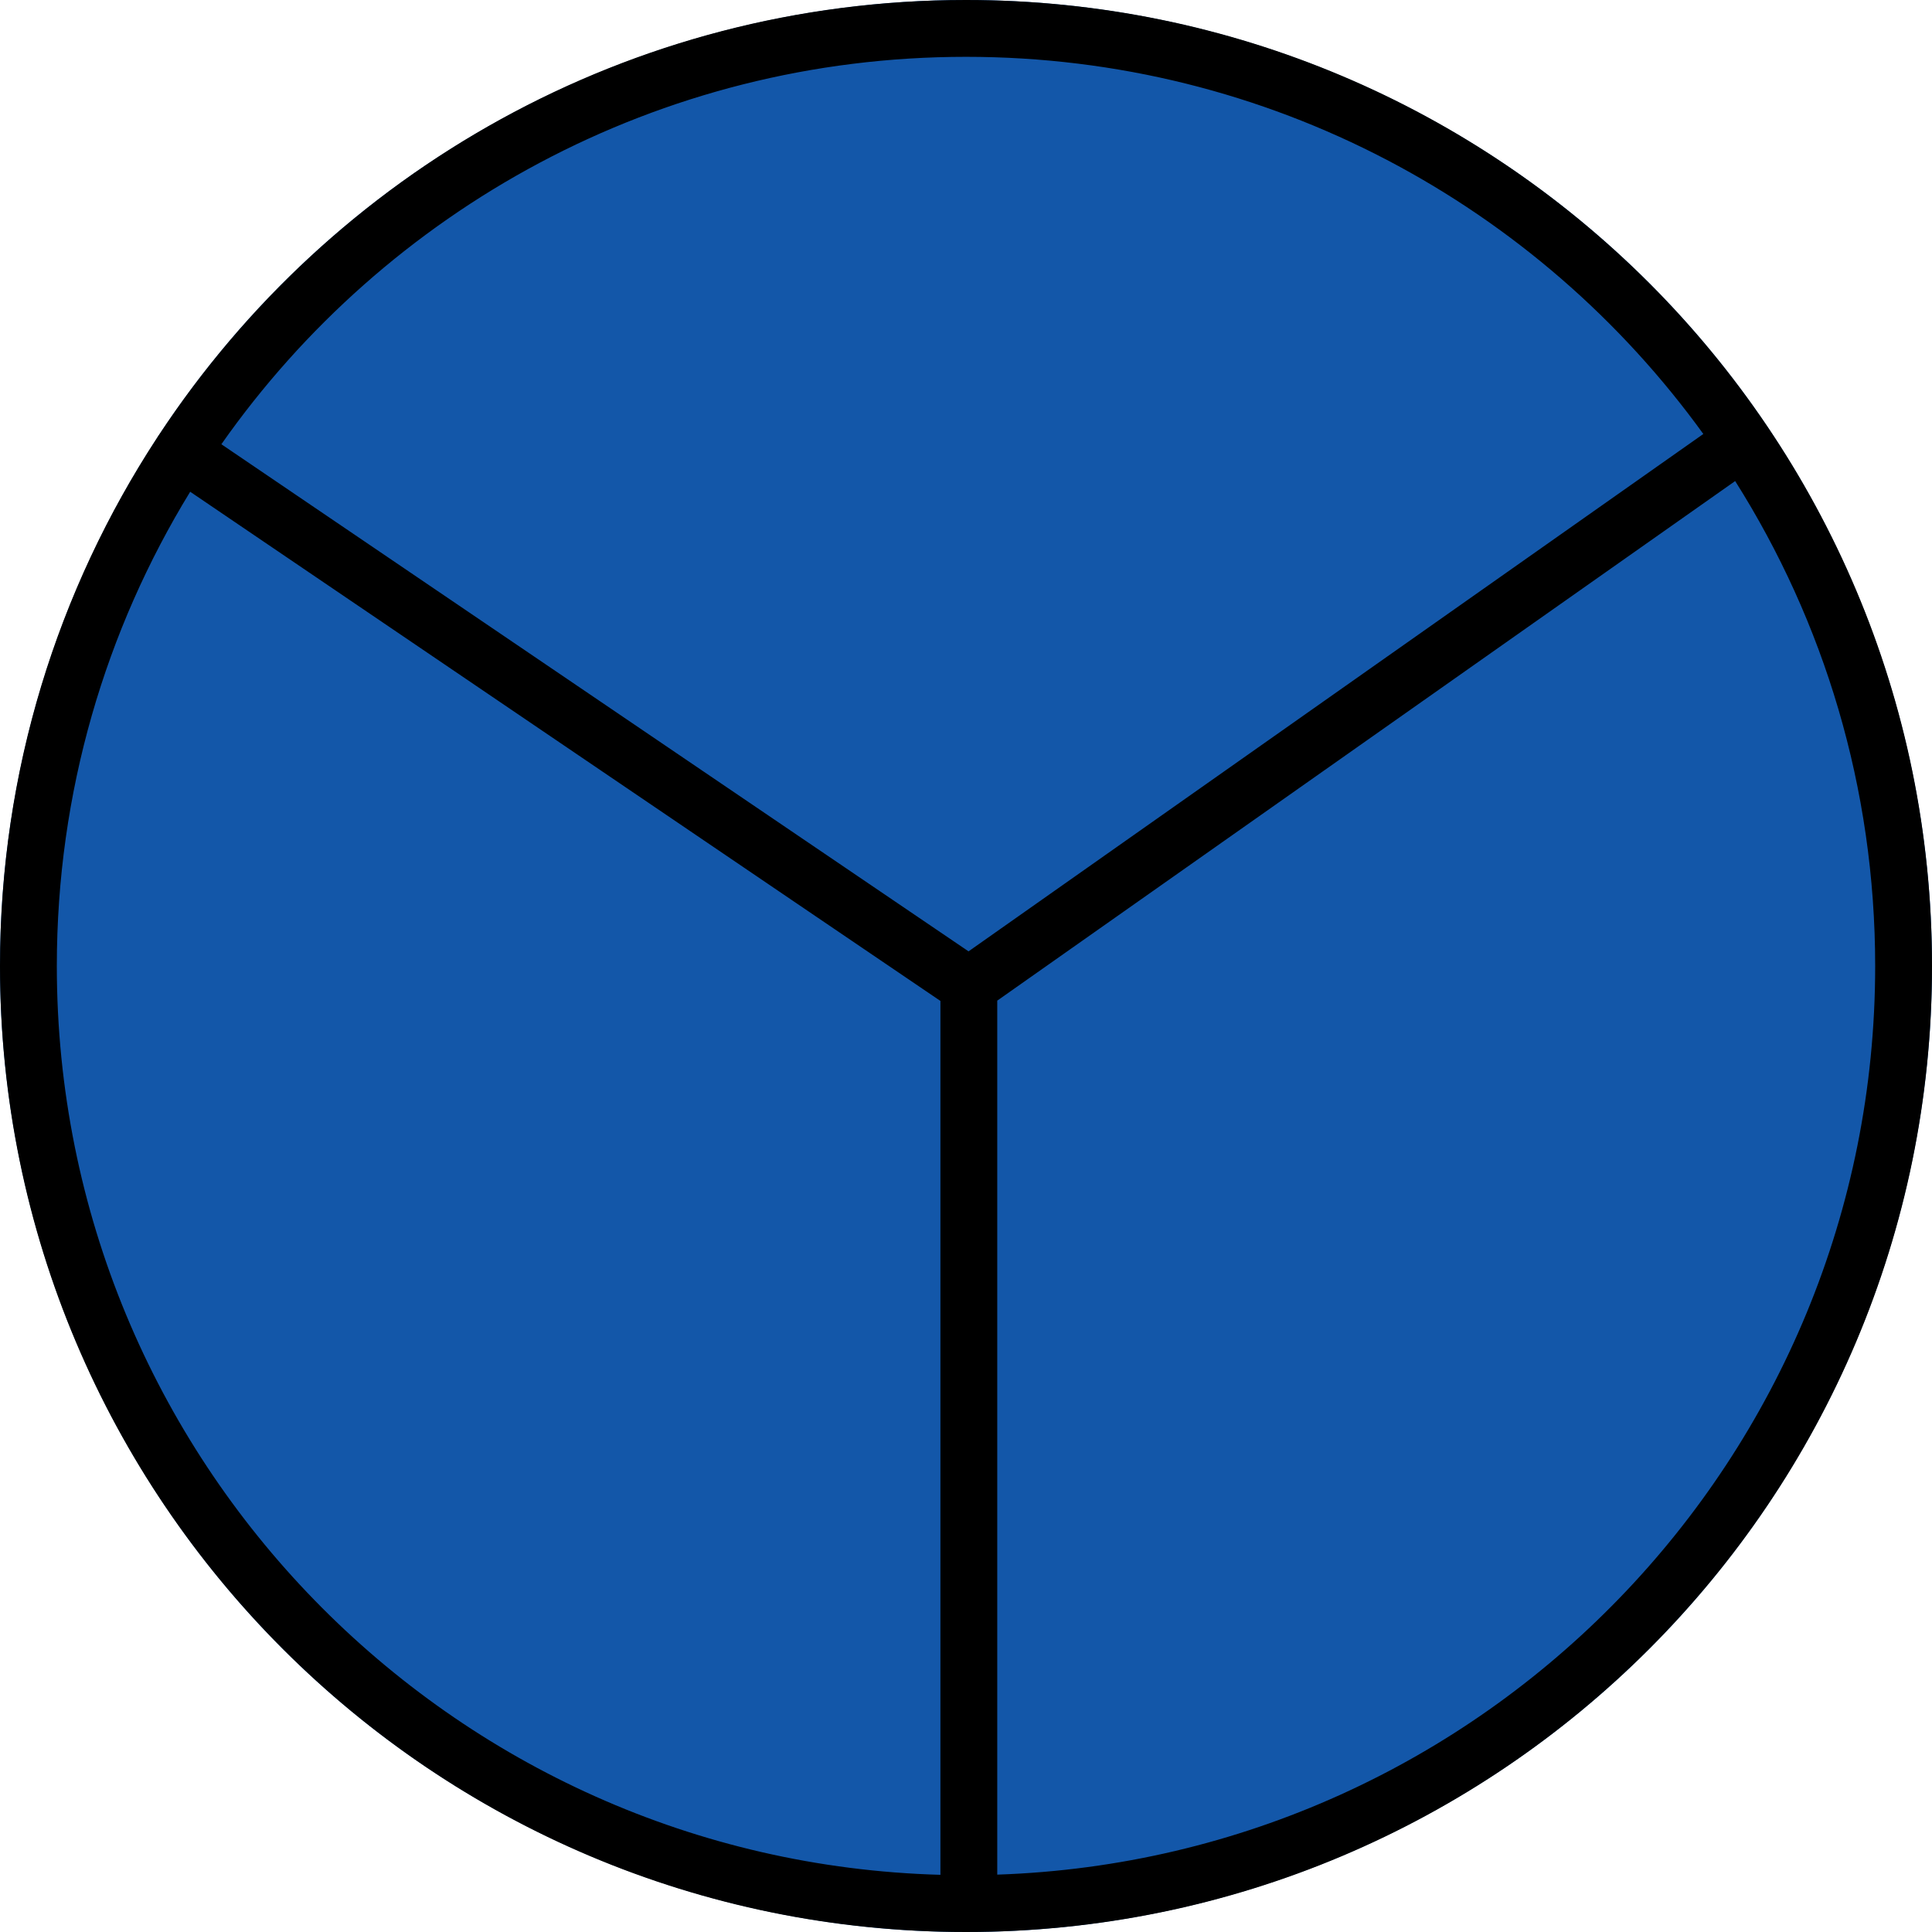 <svg width="340" height="340" viewBox="0 0 340 340" fill="none" xmlns="http://www.w3.org/2000/svg">
<circle cx="170" cy="170" r="170" transform="matrix(-1 0 0 1 340 0)" fill="#1357A9"/>
<path d="M170 340C76.112 340 0 263.888 0 170C0 135.677 10.174 103.731 27.667 77.01C27.729 76.903 27.793 76.796 27.863 76.692C27.904 76.632 27.948 76.574 27.991 76.516C58.398 30.419 110.646 0 170 0C263.888 0 340 76.112 340 170C340 263.888 263.888 340 170 340ZM299.758 76.373C270.695 36.165 223.404 10 170 10C115.801 10 67.899 36.951 38.957 78.18L170.448 167.423L299.758 76.373ZM175.5 329.904C261.319 327.005 330 256.525 330 170C330 138.623 320.966 109.358 305.36 84.658L175.5 176.095V329.904ZM165.5 176.149L33.47 86.54C18.584 110.839 10 139.416 10 170C10 256.861 79.215 327.554 165.5 329.937V176.149Z" fill="black"/>
</svg>
